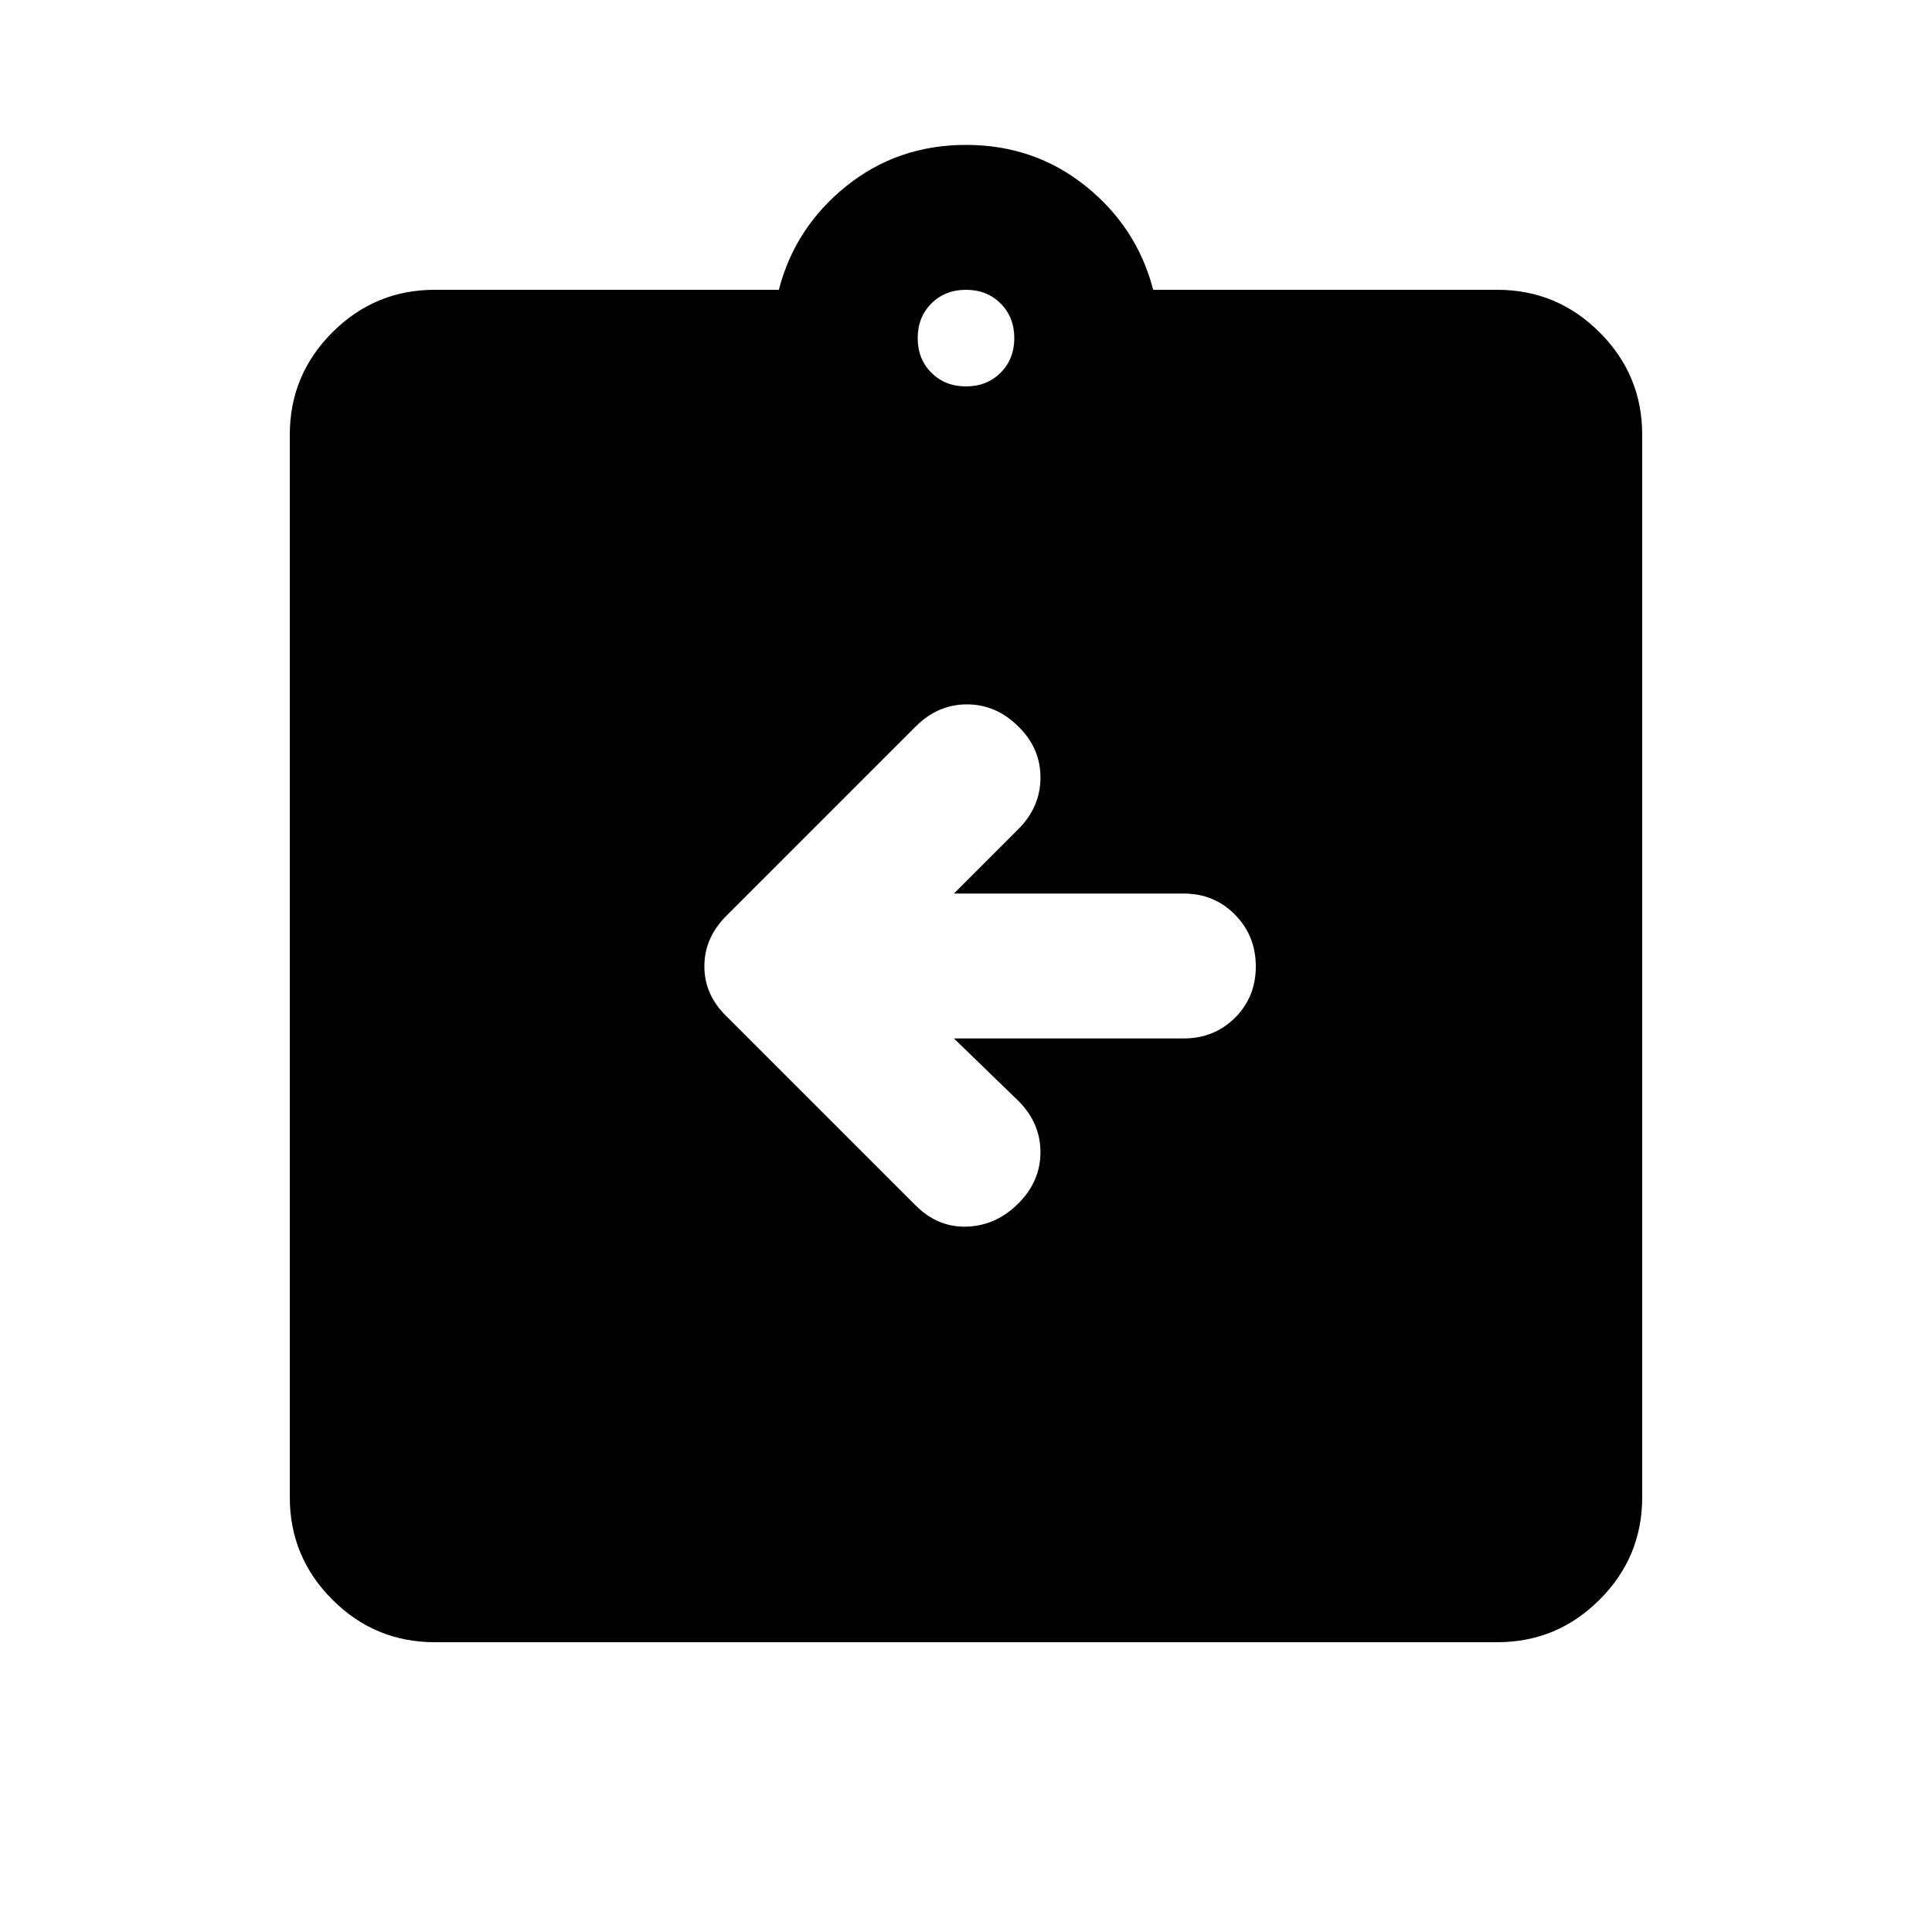 <svg xmlns="http://www.w3.org/2000/svg" height="20" viewBox="0 -960 960 960" width="20"><path d="M474-444h114.072q15.269 0 25.599-10.289Q624-464.579 624-479.789 624-495 613.671-505.5q-10.33-10.5-25.599-10.5H474l32-32q11-11 11-25.667 0-14.666-11-25.333-11-11-25.5-11T455-599l-94.138 94.138Q350-494 350-479.818T361-455l94 94q11 11 25.5 10.5T506-362q11-11 11-25.5T506-413l-32-31ZM216-144q-29.7 0-50.85-21.15Q144-186.3 144-216v-528q0-29.7 21.15-50.85Q186.3-816 216-816h171q8-31 33.5-51.5T480-888q34 0 59.5 20.5T573-816h171q29.7 0 50.85 21.15Q816-773.7 816-744v528q0 29.7-21.15 50.85Q773.7-144 744-144H216Zm264-624q10.4 0 17.2-6.8 6.8-6.8 6.8-17.2 0-10.4-6.8-17.2-6.8-6.8-17.2-6.8-10.4 0-17.2 6.8-6.8 6.8-6.8 17.2 0 10.4 6.8 17.2 6.8 6.8 17.2 6.8Z"/></svg>